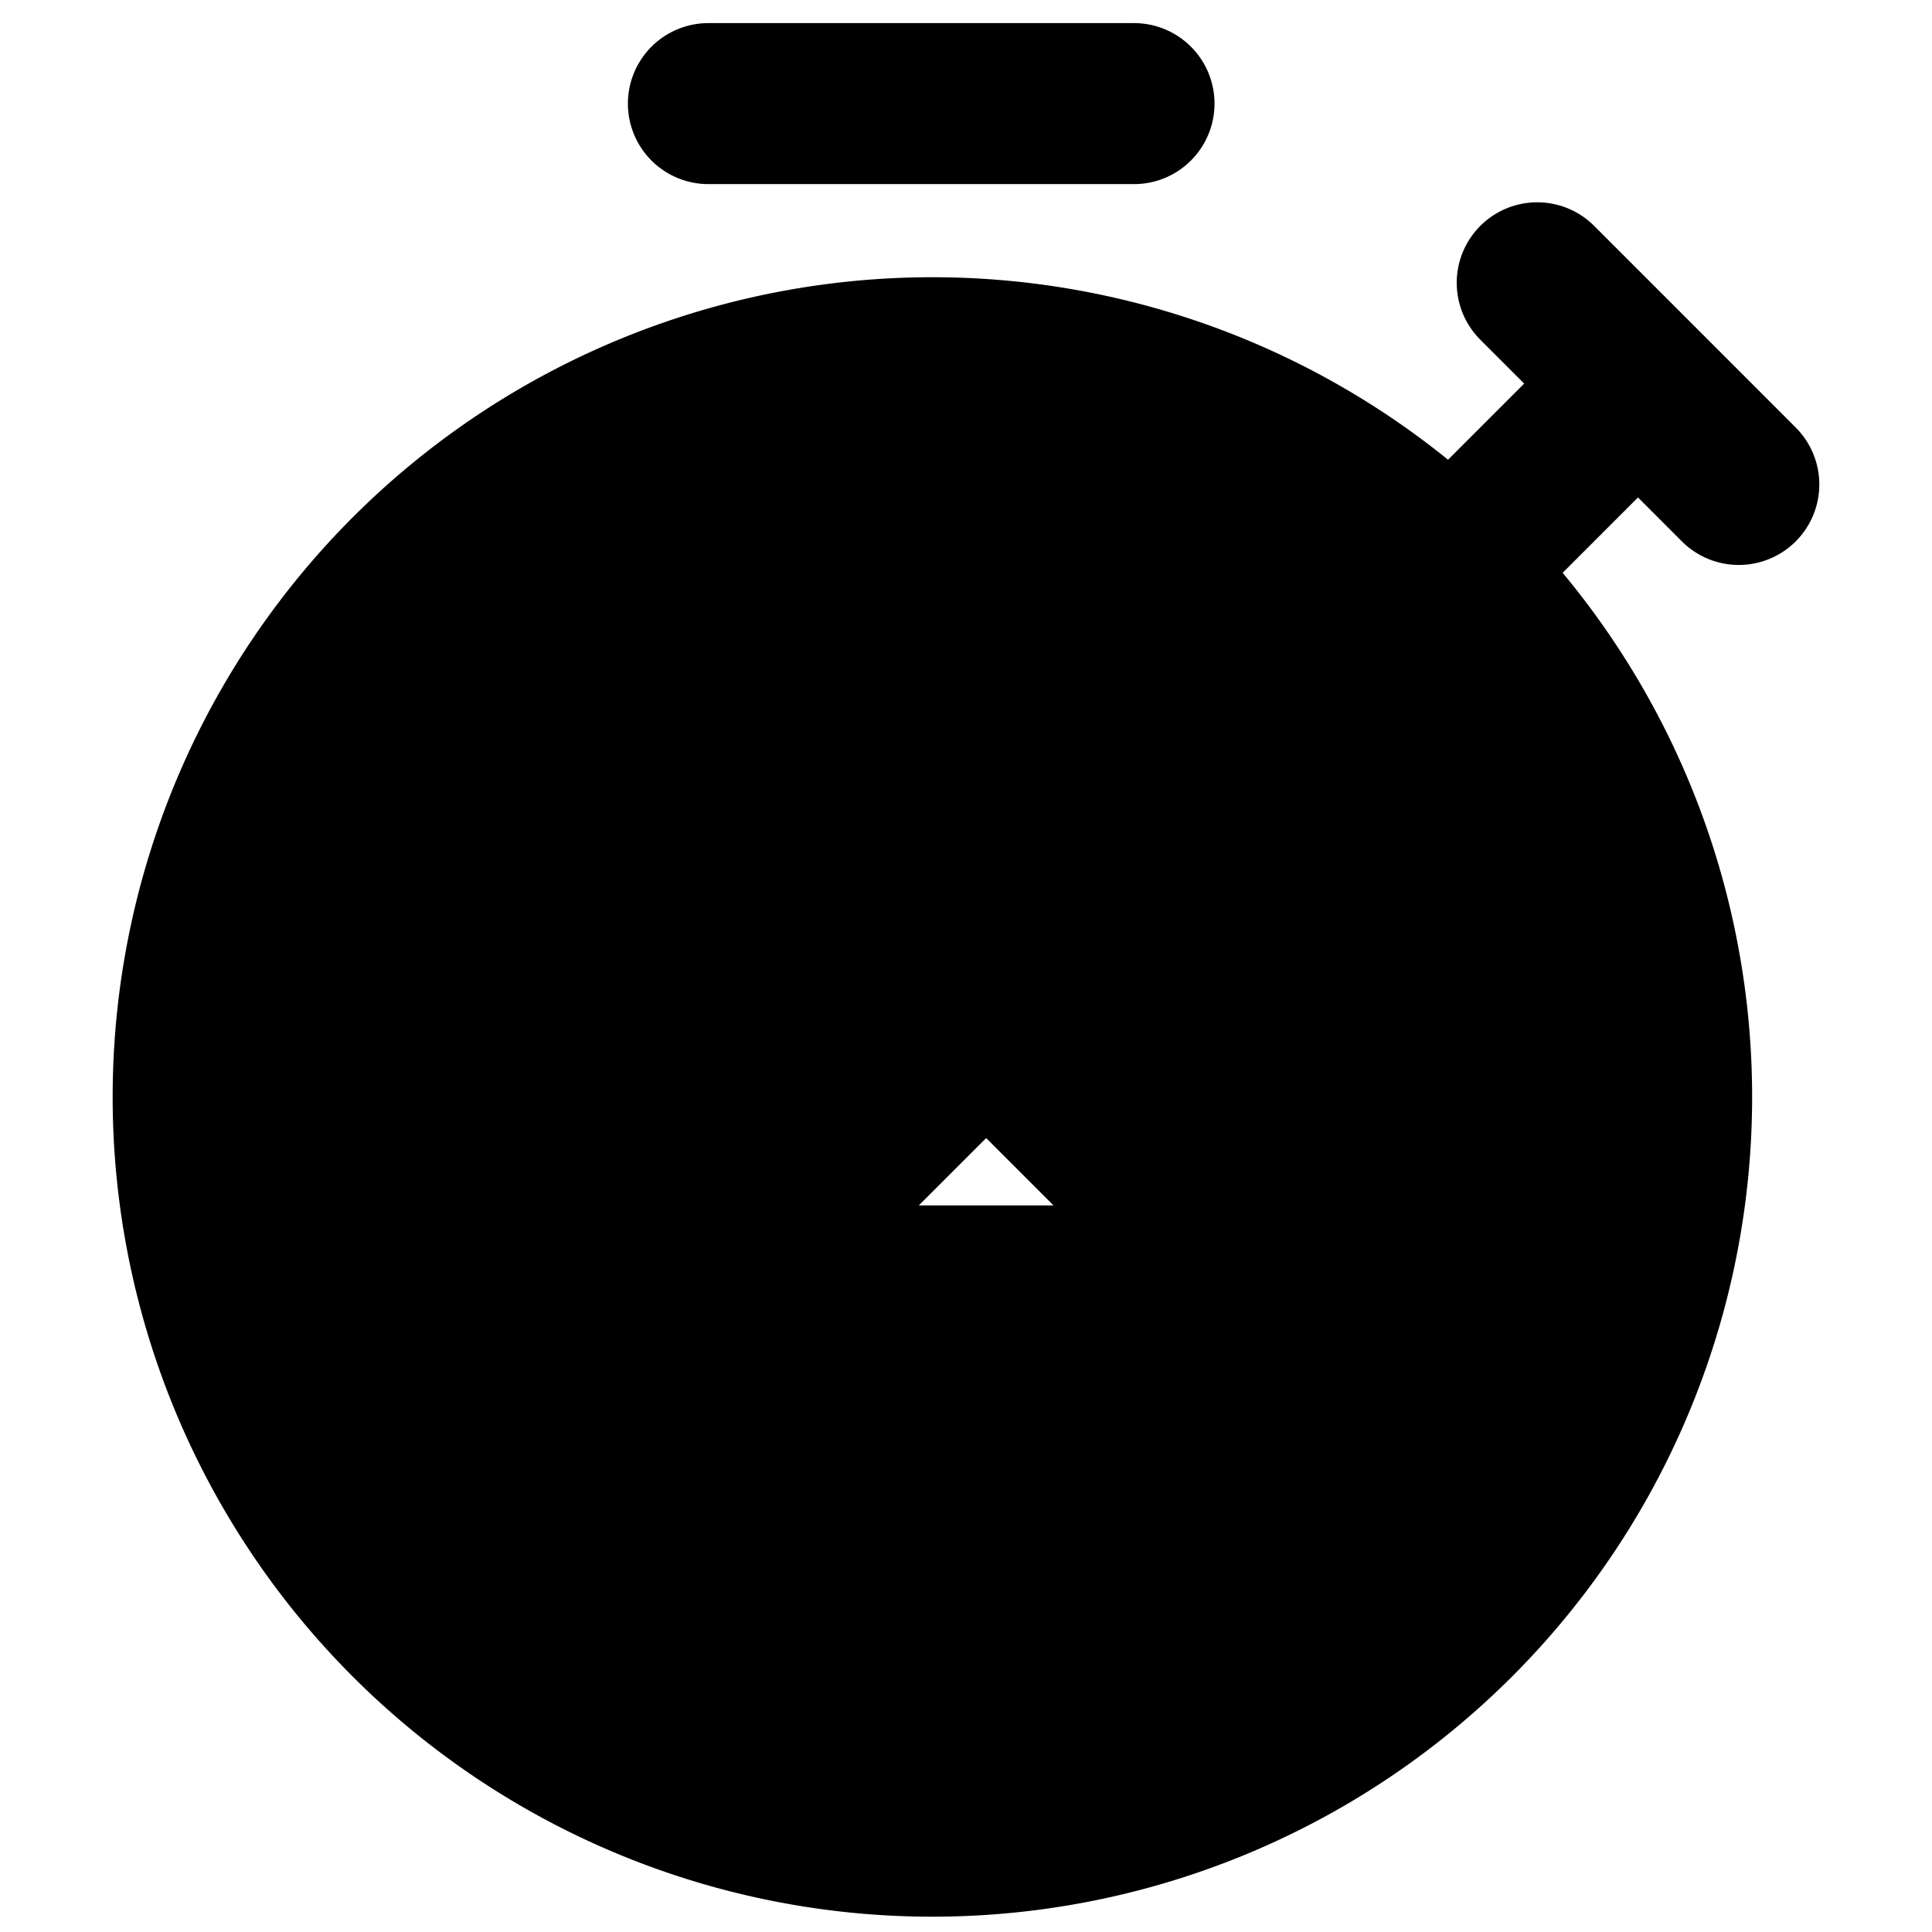 <svg xmlns="http://www.w3.org/2000/svg"
     fill="currentColor"
     viewBox="0 0 24 24">
    <path stroke="currentColor"
          stroke-linecap="round"
          stroke-linejoin="round"
          stroke-width="2"
          d="m19.096 3.513 1.252 1.252M21.6 6.018l-1.252-1.253M8.8 1.287h5.287m4.174 5.565 2.087-2.087M9 10.887h5.087L9 15.974h5.087m6.678-2.443a9.183 9.183 0 1 1-18.365 0 9.183 9.183 0 0 1 18.365 0Z" />
</svg>